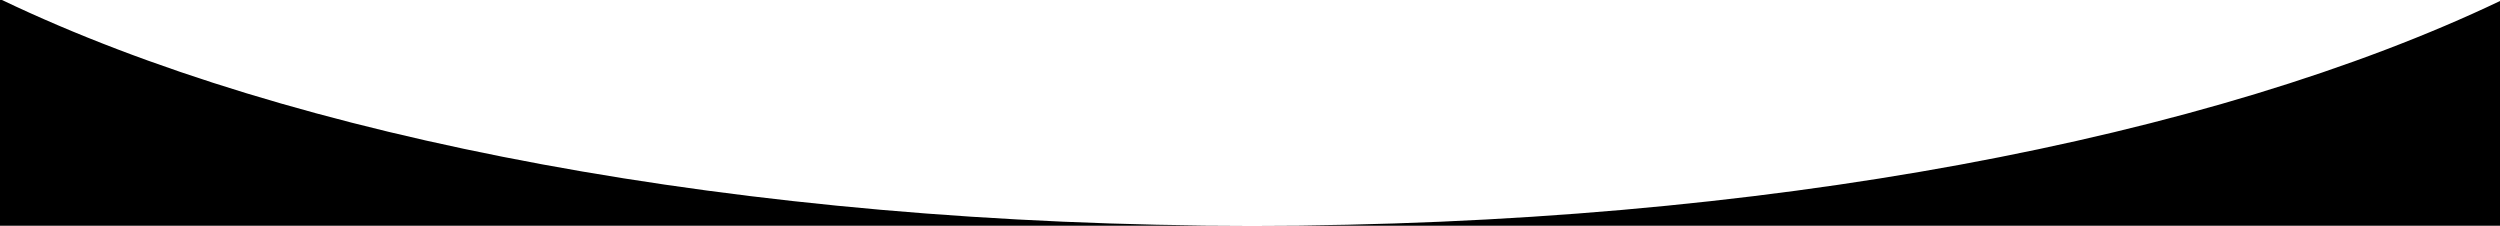 <svg width="598" height="54" viewBox="0 0 598 54" xmlns="http://www.w3.org/2000/svg"><title>Oval 1</title><desc>Created with Sketch.</desc><path d="M.48 0H0v54h598V.248C529.336 32.964 421.852 54 299.5 54 176.84 54 69.12 32.857.48 0z" fill="#000"/></svg>